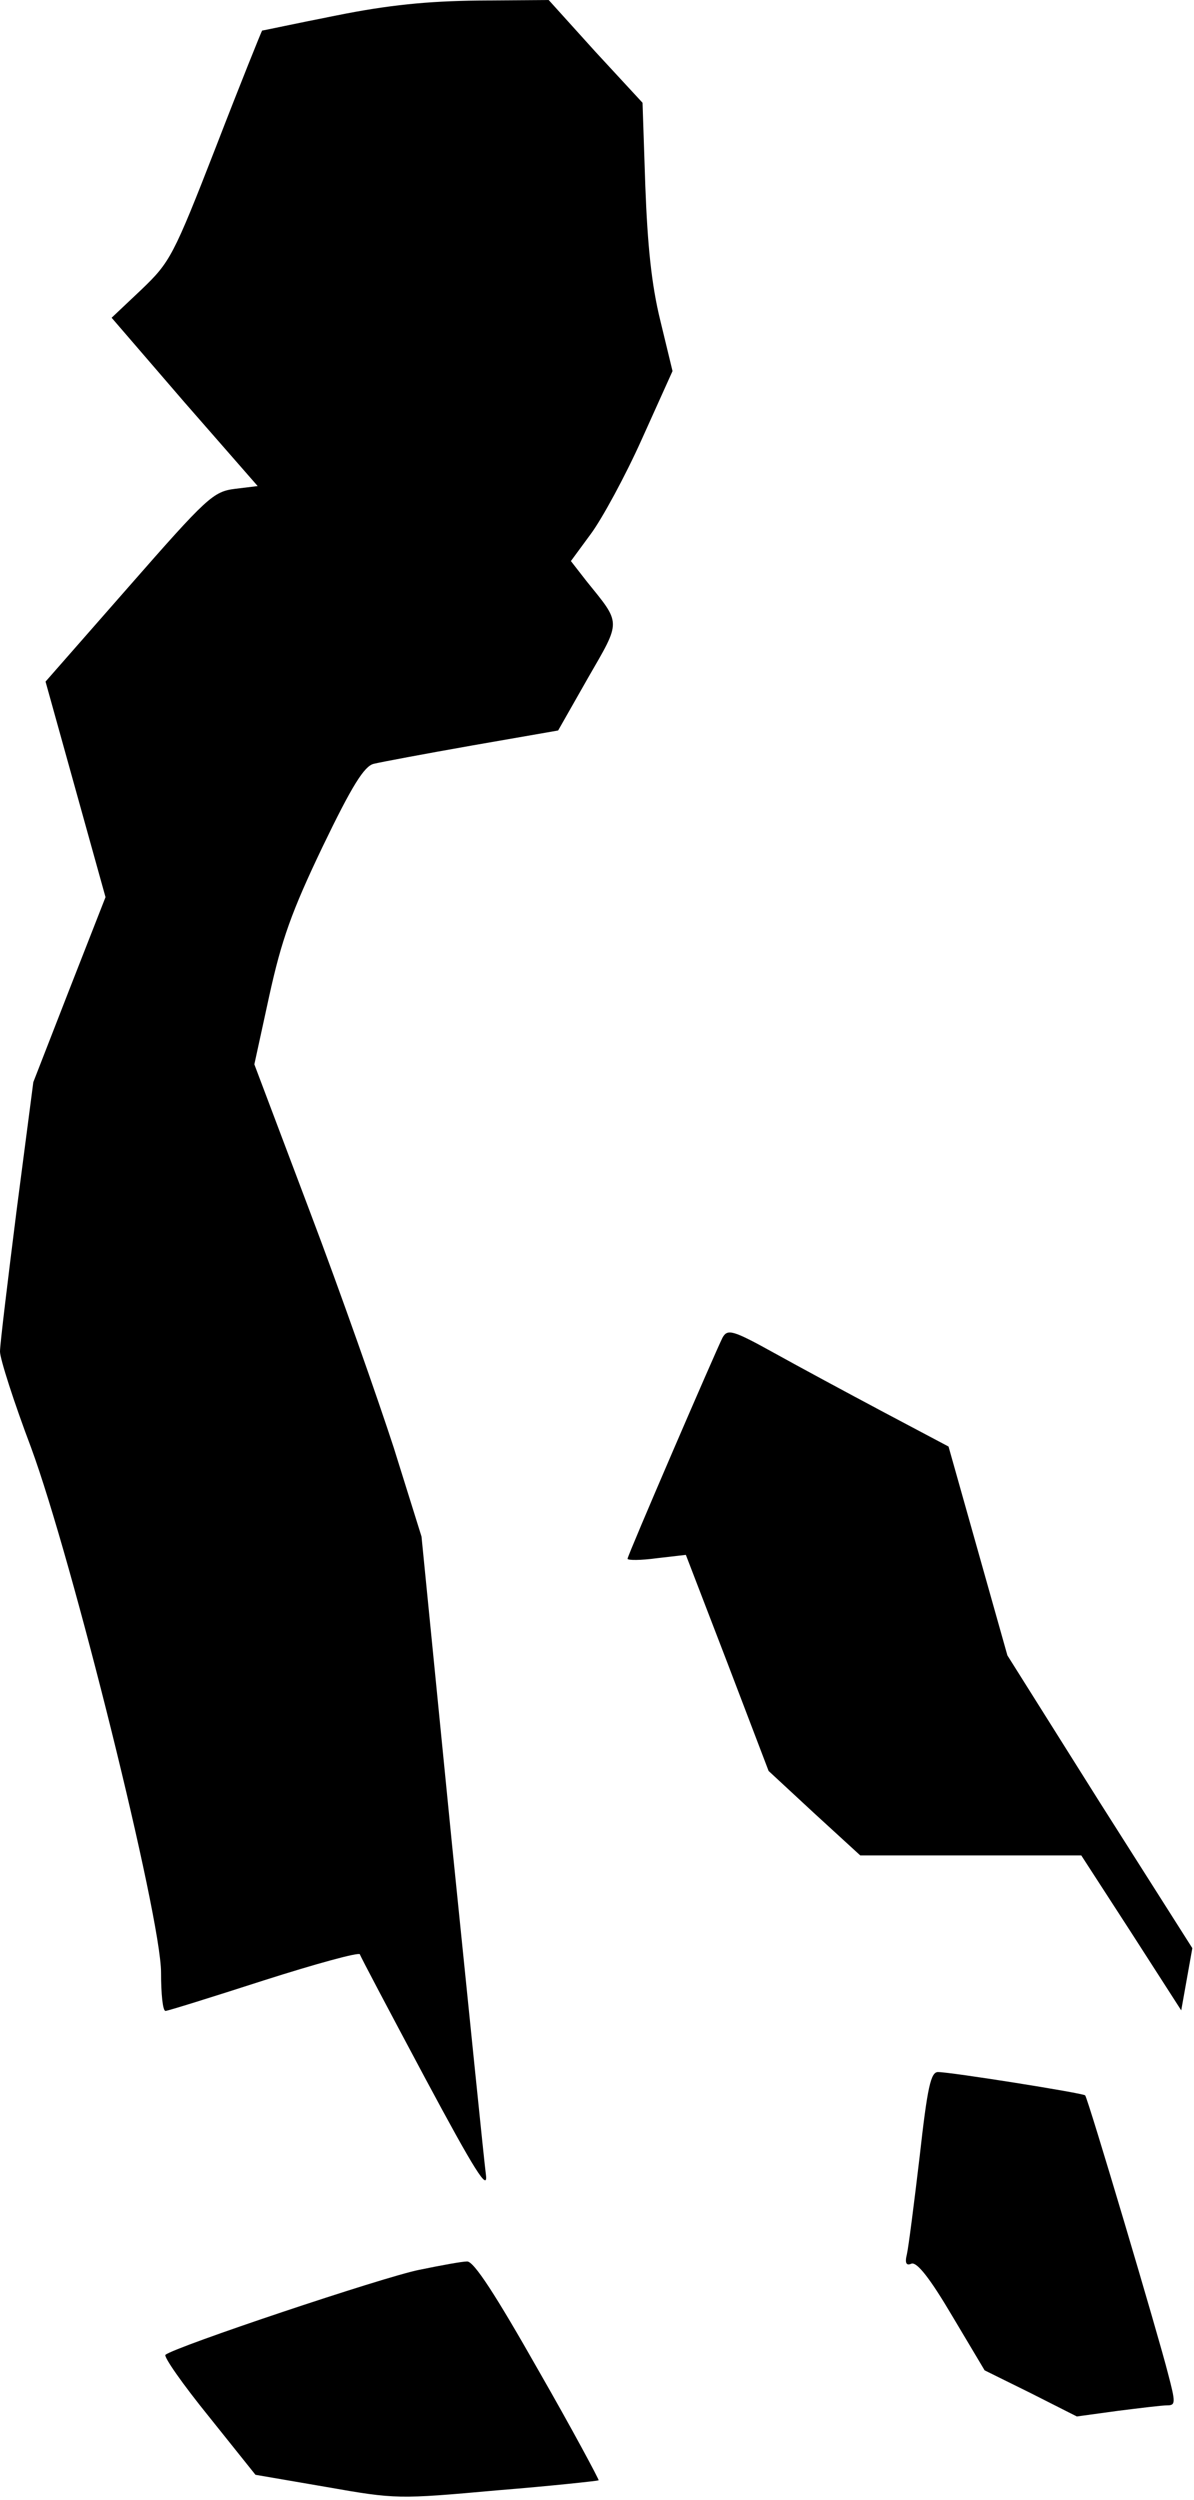 <?xml version="1.0" standalone="no"?>
<!DOCTYPE svg PUBLIC "-//W3C//DTD SVG 20010904//EN"
 "http://www.w3.org/TR/2001/REC-SVG-20010904/DTD/svg10.dtd">
<svg version="1.0" xmlns="http://www.w3.org/2000/svg"
 width="215pt" height="450pt" viewBox="0 0 215 450"
 preserveAspectRatio="xMidYMid meet">
<g transform="translate(0,450) scale(0.1,-0.1)"
fill="#000000" stroke="none">
<path fill="#000000" stroke="none" d="M605 4472 c-71 -14 -131 -27 -133 -27
-1 -1 -39 -95 -83 -209 -77 -198 -83 -208 -134 -257 l-54 -51 131 -152 132
-151 -41 -5 c-39 -5 -50 -15 -191 -176 l-150 -171 54 -194 54 -194 -65 -166
-65 -167 -30 -230 c-16 -127 -30 -242 -30 -255 0 -13 25 -91 56 -173 74 -201
234 -844 234 -945 0 -38 3 -69 8 -69 4 0 84 25 177 55 94 30 171 51 173 47 1
-4 54 -104 117 -222 90 -168 114 -206 110 -175 -3 22 -30 289 -61 594 l-55
555 -50 160 c-29 89 -96 280 -151 425 l-100 265 27 124 c22 100 40 151 96 268
53 110 75 145 92 149 12 3 92 18 177 33 l155 27 54 95 c60 104 60 96 -3 174
l-28 36 36 49 c20 27 62 104 92 171 l55 122 -22 91 c-16 65 -23 136 -27 242
l-5 150 -85 92 -84 93 -127 -1 c-91 -1 -162 -8 -256 -27z"/>
<path fill="#000000" stroke="none" d="M1301 2092 c-13 -26 -171 -392 -171
-398 0 -3 24 -3 53 1 l52 6 75 -195 74 -194 82 -76 83 -76 199 0 199 0 90
-139 90 -140 10 56 10 56 -167 263 -166 264 -53 188 -53 188 -117 62 c-64 34
-153 82 -198 107 -74 41 -83 43 -92 27z"/>
<path fill="#000000" stroke="none" d="M1656 618 c-10 -84 -20 -163 -23 -176
-4 -16 -1 -21 8 -17 10 4 34 -27 73 -93 l59 -99 83 -41 83 -42 73 10 c40 5 80
10 90 10 15 0 15 5 1 58 -16 64 -144 495 -149 500 -3 4 -242 42 -265 42 -13 0
-19 -27 -33 -152z"/>
<path fill="#000000" stroke="none" d="M755 414 c-65 -13 -441 -139 -457 -153
-4 -3 31 -53 78 -111 l84 -105 128 -22 c125 -22 129 -22 307 -6 99 8 181 17
183 18 1 1 -47 91 -109 199 -76 134 -116 196 -128 195 -9 0 -47 -7 -86 -15z"/>
</g>
</svg>
